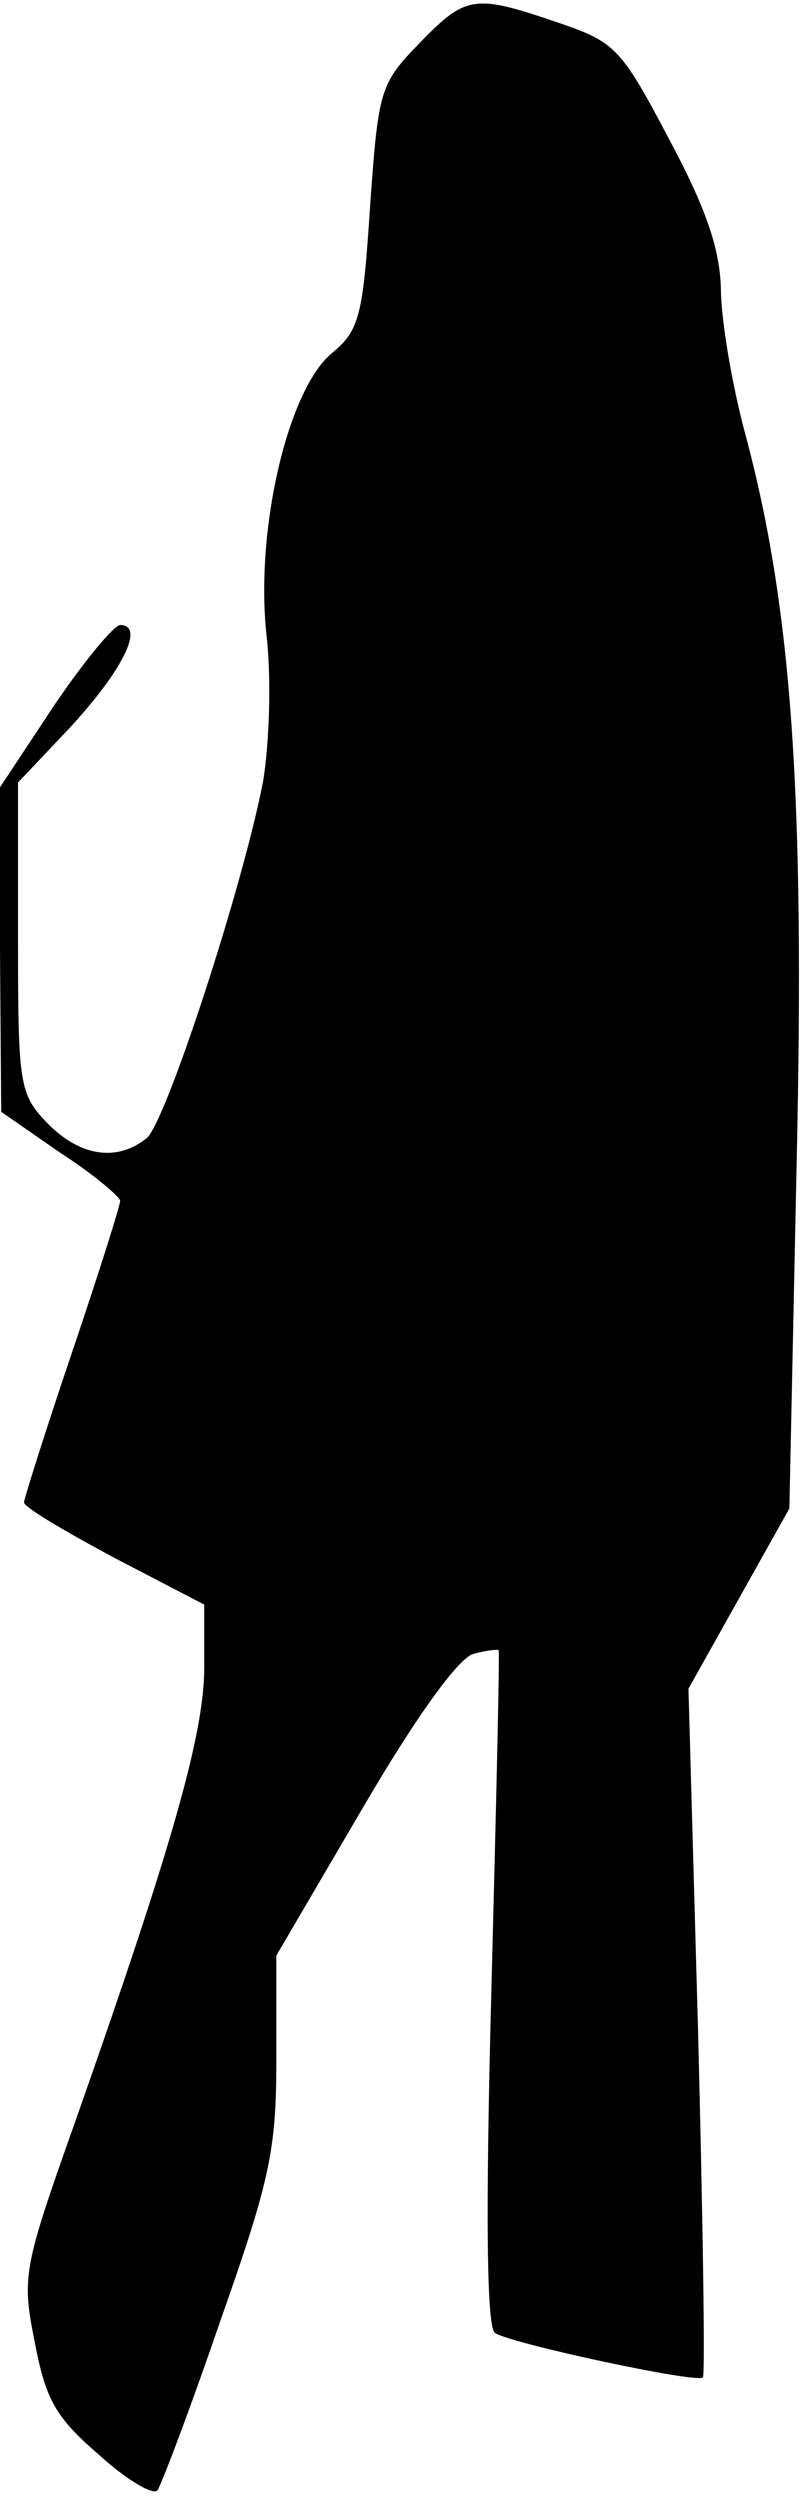 <?xml version="1.0" standalone="no"?>
<!DOCTYPE svg PUBLIC "-//W3C//DTD SVG 20010904//EN"
 "http://www.w3.org/TR/2001/REC-SVG-20010904/DTD/svg10.dtd">
<svg version="1.0" xmlns="http://www.w3.org/2000/svg"
 width="67pt" height="208pt" viewBox="0 0 67 208"
 preserveAspectRatio="xMidYMid meet">
<g transform="translate(0,208) scale(0.1,-0.1)"
fill="#000000" stroke="none">
<path fill="#000000" stroke="none" d="M350 2045 c-34 -35 -35 -39 -42 -137
-6 -92 -9 -103 -32 -122 -37 -31 -64 -149 -54 -236 4 -37 2 -89 -3 -120 -17
-88 -81 -284 -97 -297 -25 -20 -56 -15 -83 13 -23 24 -24 32 -24 154 l0 129
36 38 c49 51 71 93 49 93 -5 0 -30 -30 -55 -67 l-45 -68 0 -135 1 -135 49 -34
c28 -18 50 -37 50 -40 0 -4 -18 -61 -40 -126 -22 -65 -40 -122 -40 -125 0 -4
34 -24 75 -46 l75 -39 0 -52 c0 -55 -26 -147 -107 -377 -44 -124 -45 -130 -34
-185 9 -47 17 -62 53 -93 23 -21 45 -34 49 -30 3 4 27 67 52 140 42 119 47
143 47 219 l0 86 72 123 c45 77 80 125 92 128 11 3 21 4 21 3 1 -1 -2 -128 -6
-282 -5 -187 -4 -282 3 -286 14 -9 168 -42 173 -37 2 1 0 131 -4 288 l-8 285
42 75 42 75 6 285 c7 310 -4 465 -43 610 -11 41 -20 95 -20 120 -1 33 -12 66
-43 124 -40 76 -45 81 -92 97 -70 24 -77 23 -115 -16z"/>
</g>
</svg>
